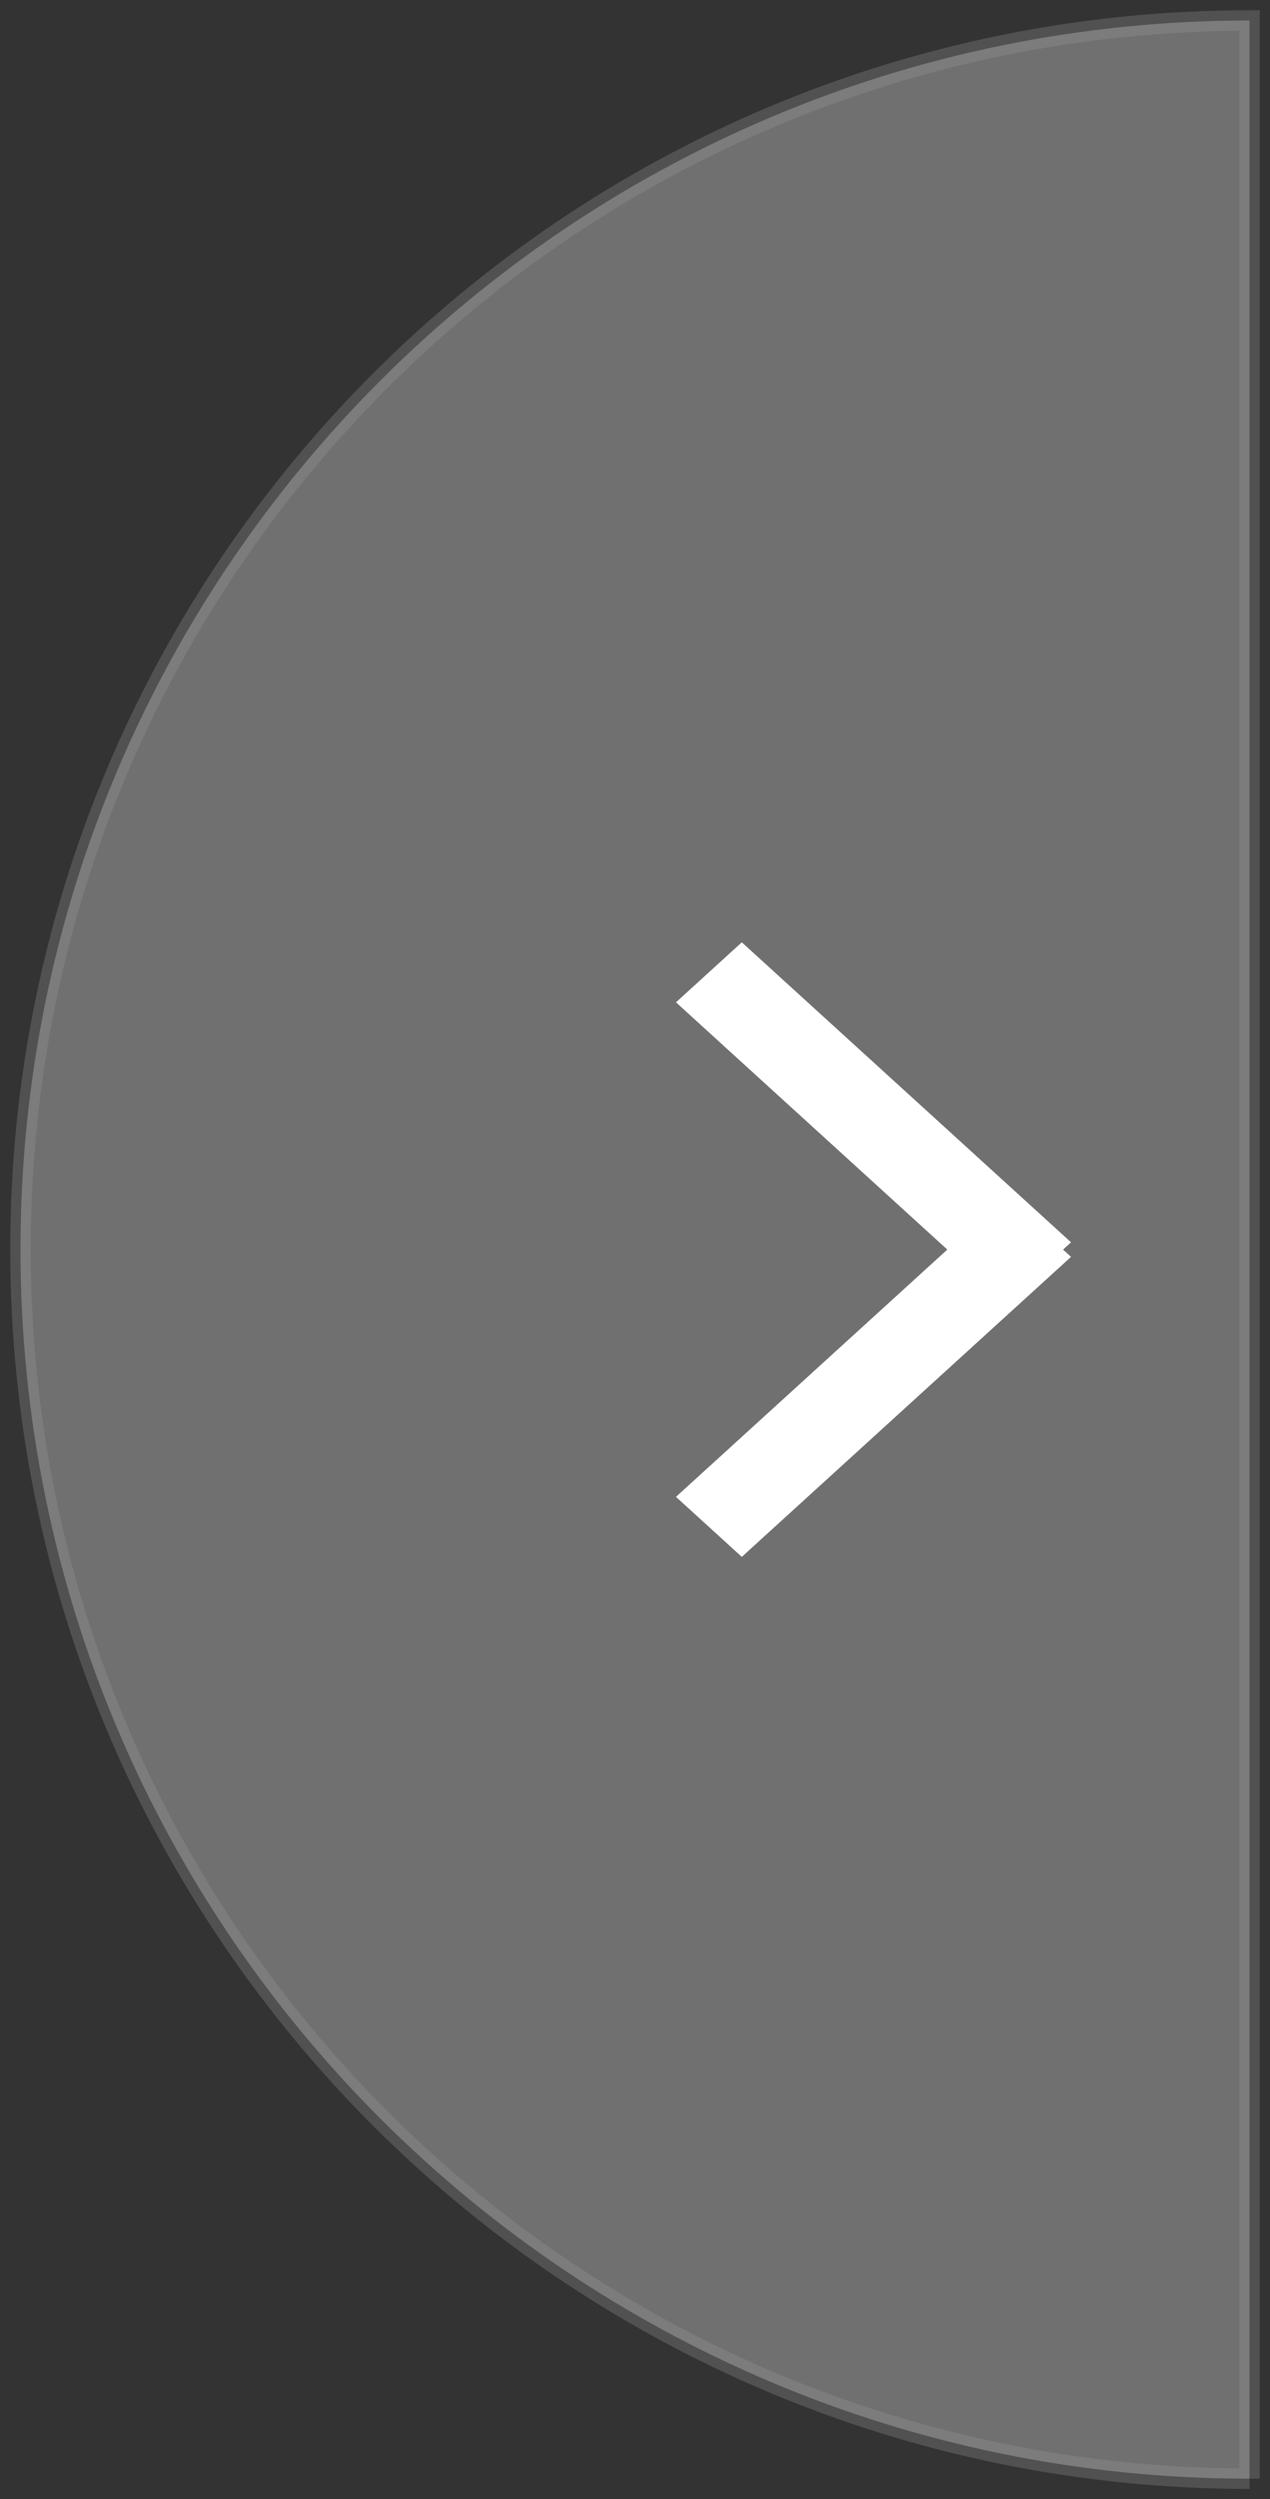 <svg xmlns="http://www.w3.org/2000/svg" width="62" height="122" viewBox="0 0 62 122">
    <rect x="0" y="0" width="62" height="122" fill="#333333" stroke="none"/>
    <g fill="#FFF" fill-rule="evenodd">
        <path stroke="#979797" d="M61 121V1C27.863 1 1 27.863 1 61s26.863 60 60 60z" opacity=".3"/>
        <path d="M33 73.071L36.214 76l16.072-14.645-.39-.355.39-.355L36.214 46 33 48.929 46.247 61z"/>
    </g>
</svg>
